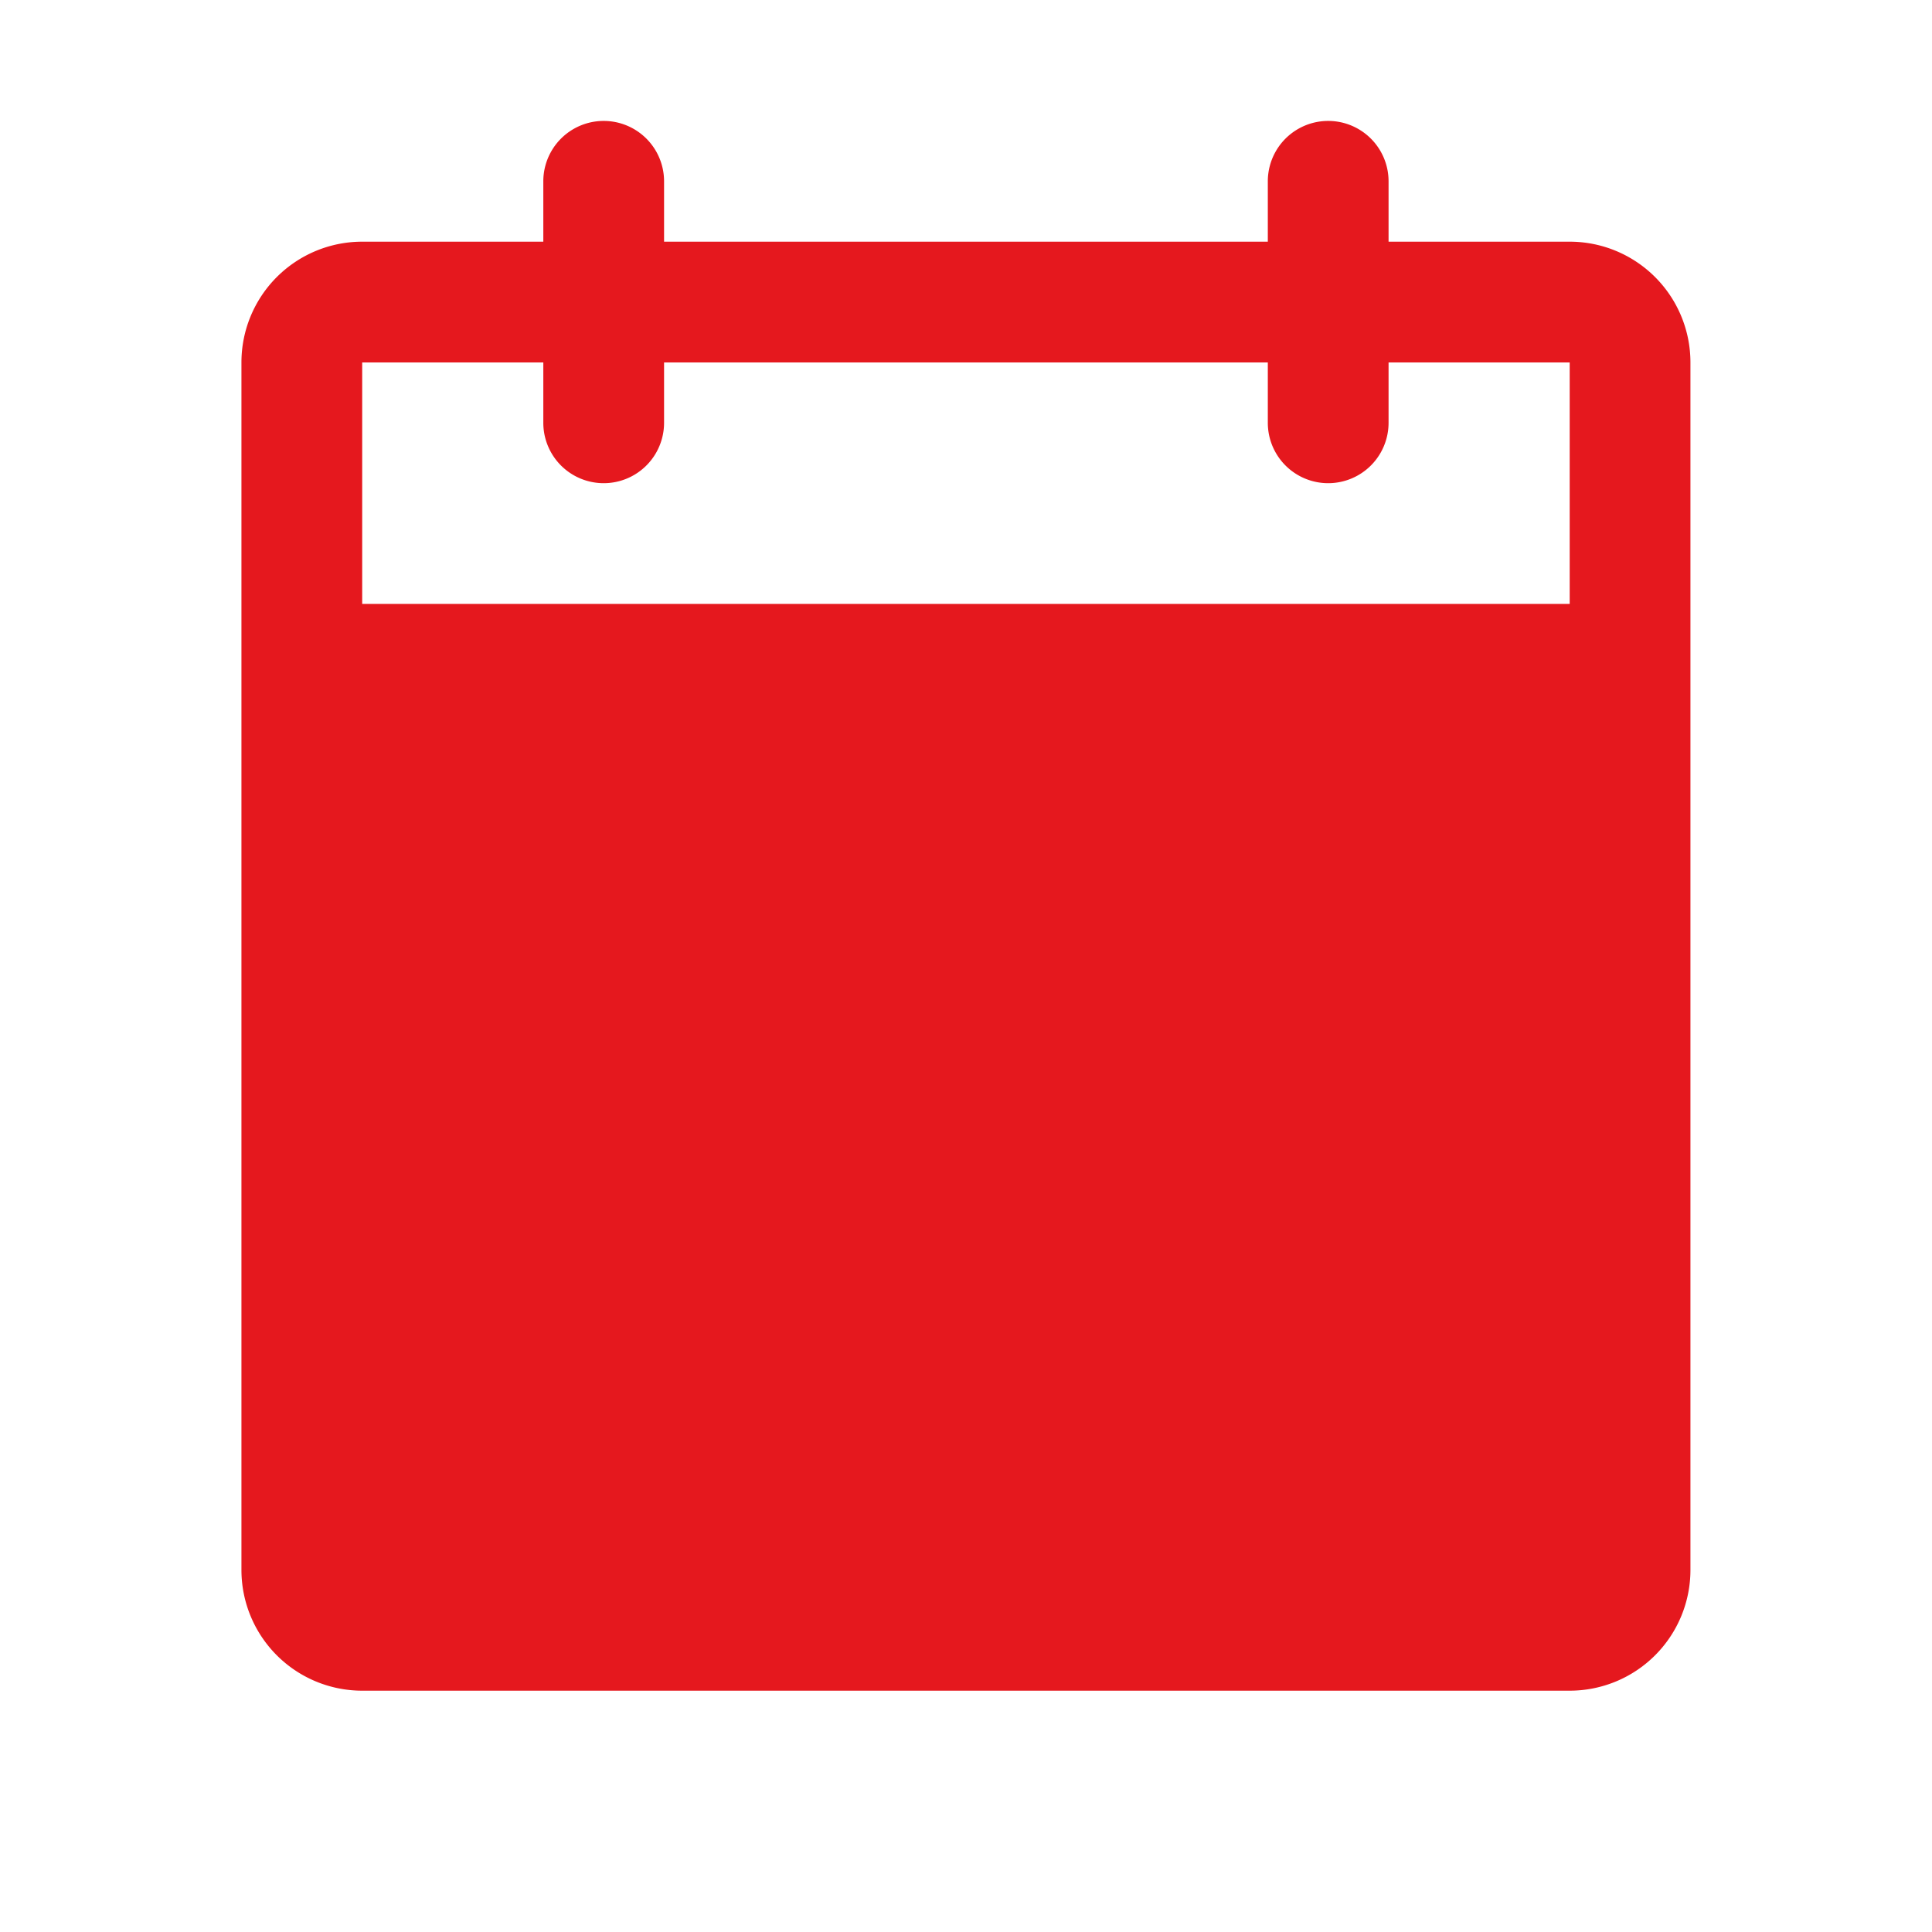 <svg id="Group_1336" data-name="Group 1336" xmlns="http://www.w3.org/2000/svg" width="32" height="32" viewBox="0 0 32 32">
  <rect id="Rectangle_440" data-name="Rectangle 440" width="32" height="32" fill="none"/>
  <path id="Path_2527" data-name="Path 2527" d="M53.994,18h-3V17a1,1,0,1,0-2,0v1h-10V17a1,1,0,1,0-2,0v1h-3a2,2,0,0,0-2,2V40a2,2,0,0,0,2,2h20a2,2,0,0,0,2-2V20A2,2,0,0,0,53.994,18Zm0,6h-20V20h3v1a1,1,0,1,0,2,0V20h10v1a1,1,0,1,0,2,0V20h3Z" transform="translate(-27.995 -13.997)" fill="#e5181e"/>
</svg>
